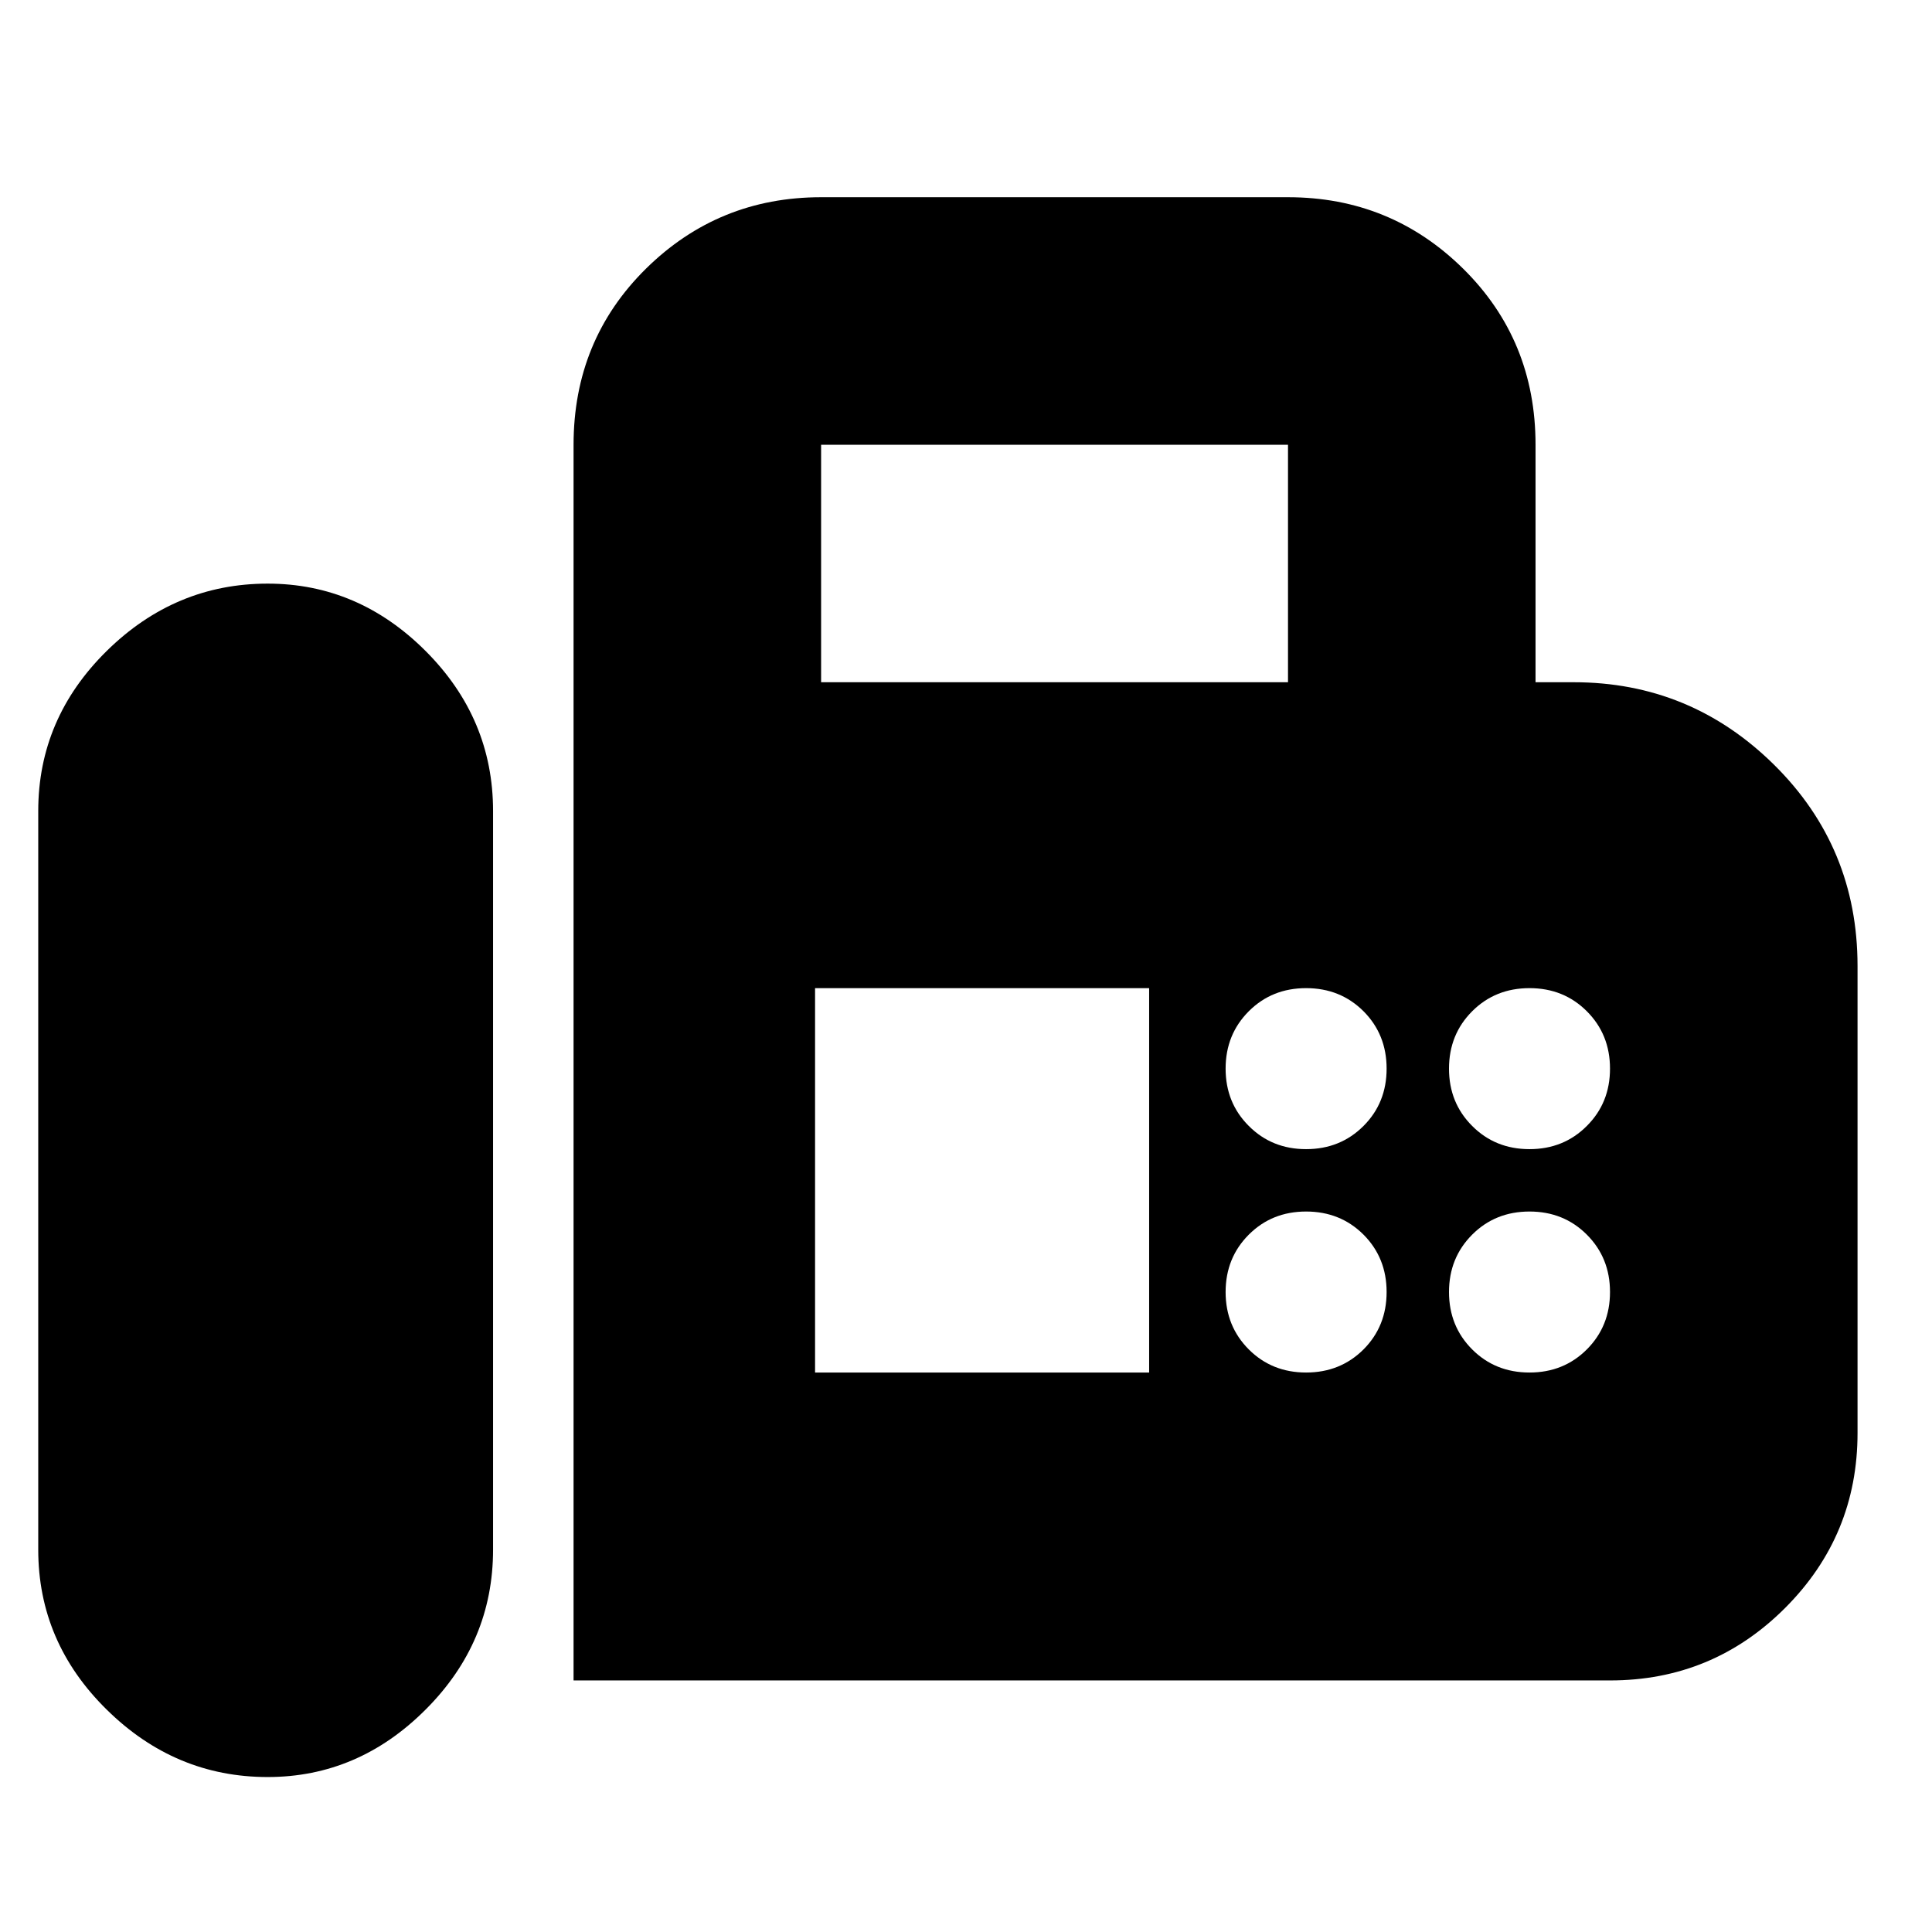 <svg xmlns="http://www.w3.org/2000/svg" height="24" width="24"><path d="M7.125 20.875V5.525q0-1.3.9-2.188.9-.887 2.175-.887H16q1.275 0 2.175.887.9.888.9 2.188v2.95h.475q1.45 0 2.488 1.025 1.037 1.025 1.037 2.5v5.8q0 1.275-.9 2.175-.9.9-2.175.9Zm-3.8 1.2q1.125 0 1.962-.838.838-.837.838-1.987v-9.175q0-1.15-.838-1.988-.837-.837-1.962-.837-1.15 0-2 .837-.85.838-.85 1.988v9.175q0 1.15.85 1.987.85.838 2 .838Zm6.875-13.6H16v-2.95h-5.8Zm6.025 5.8q.425 0 .713-.288.287-.287.287-.712t-.287-.713q-.288-.287-.713-.287t-.712.287q-.288.288-.288.713t.288.712q.287.288.712.288Zm2.775 0q.425 0 .712-.288.288-.287.288-.712t-.288-.713q-.287-.287-.712-.287t-.712.287q-.288.288-.288.713t.288.712q.287.288.712.288Zm-2.775 2.775q.425 0 .713-.287.287-.288.287-.713t-.287-.713q-.288-.287-.713-.287t-.712.287q-.288.288-.288.713t.288.713q.287.287.712.287Zm2.775 0q.425 0 .712-.287.288-.288.288-.713t-.288-.713q-.287-.287-.712-.287t-.712.287q-.288.288-.288.713t.288.713q.287.287.712.287Zm-8.875 0h4.15v-4.775h-4.15Z"/></svg>